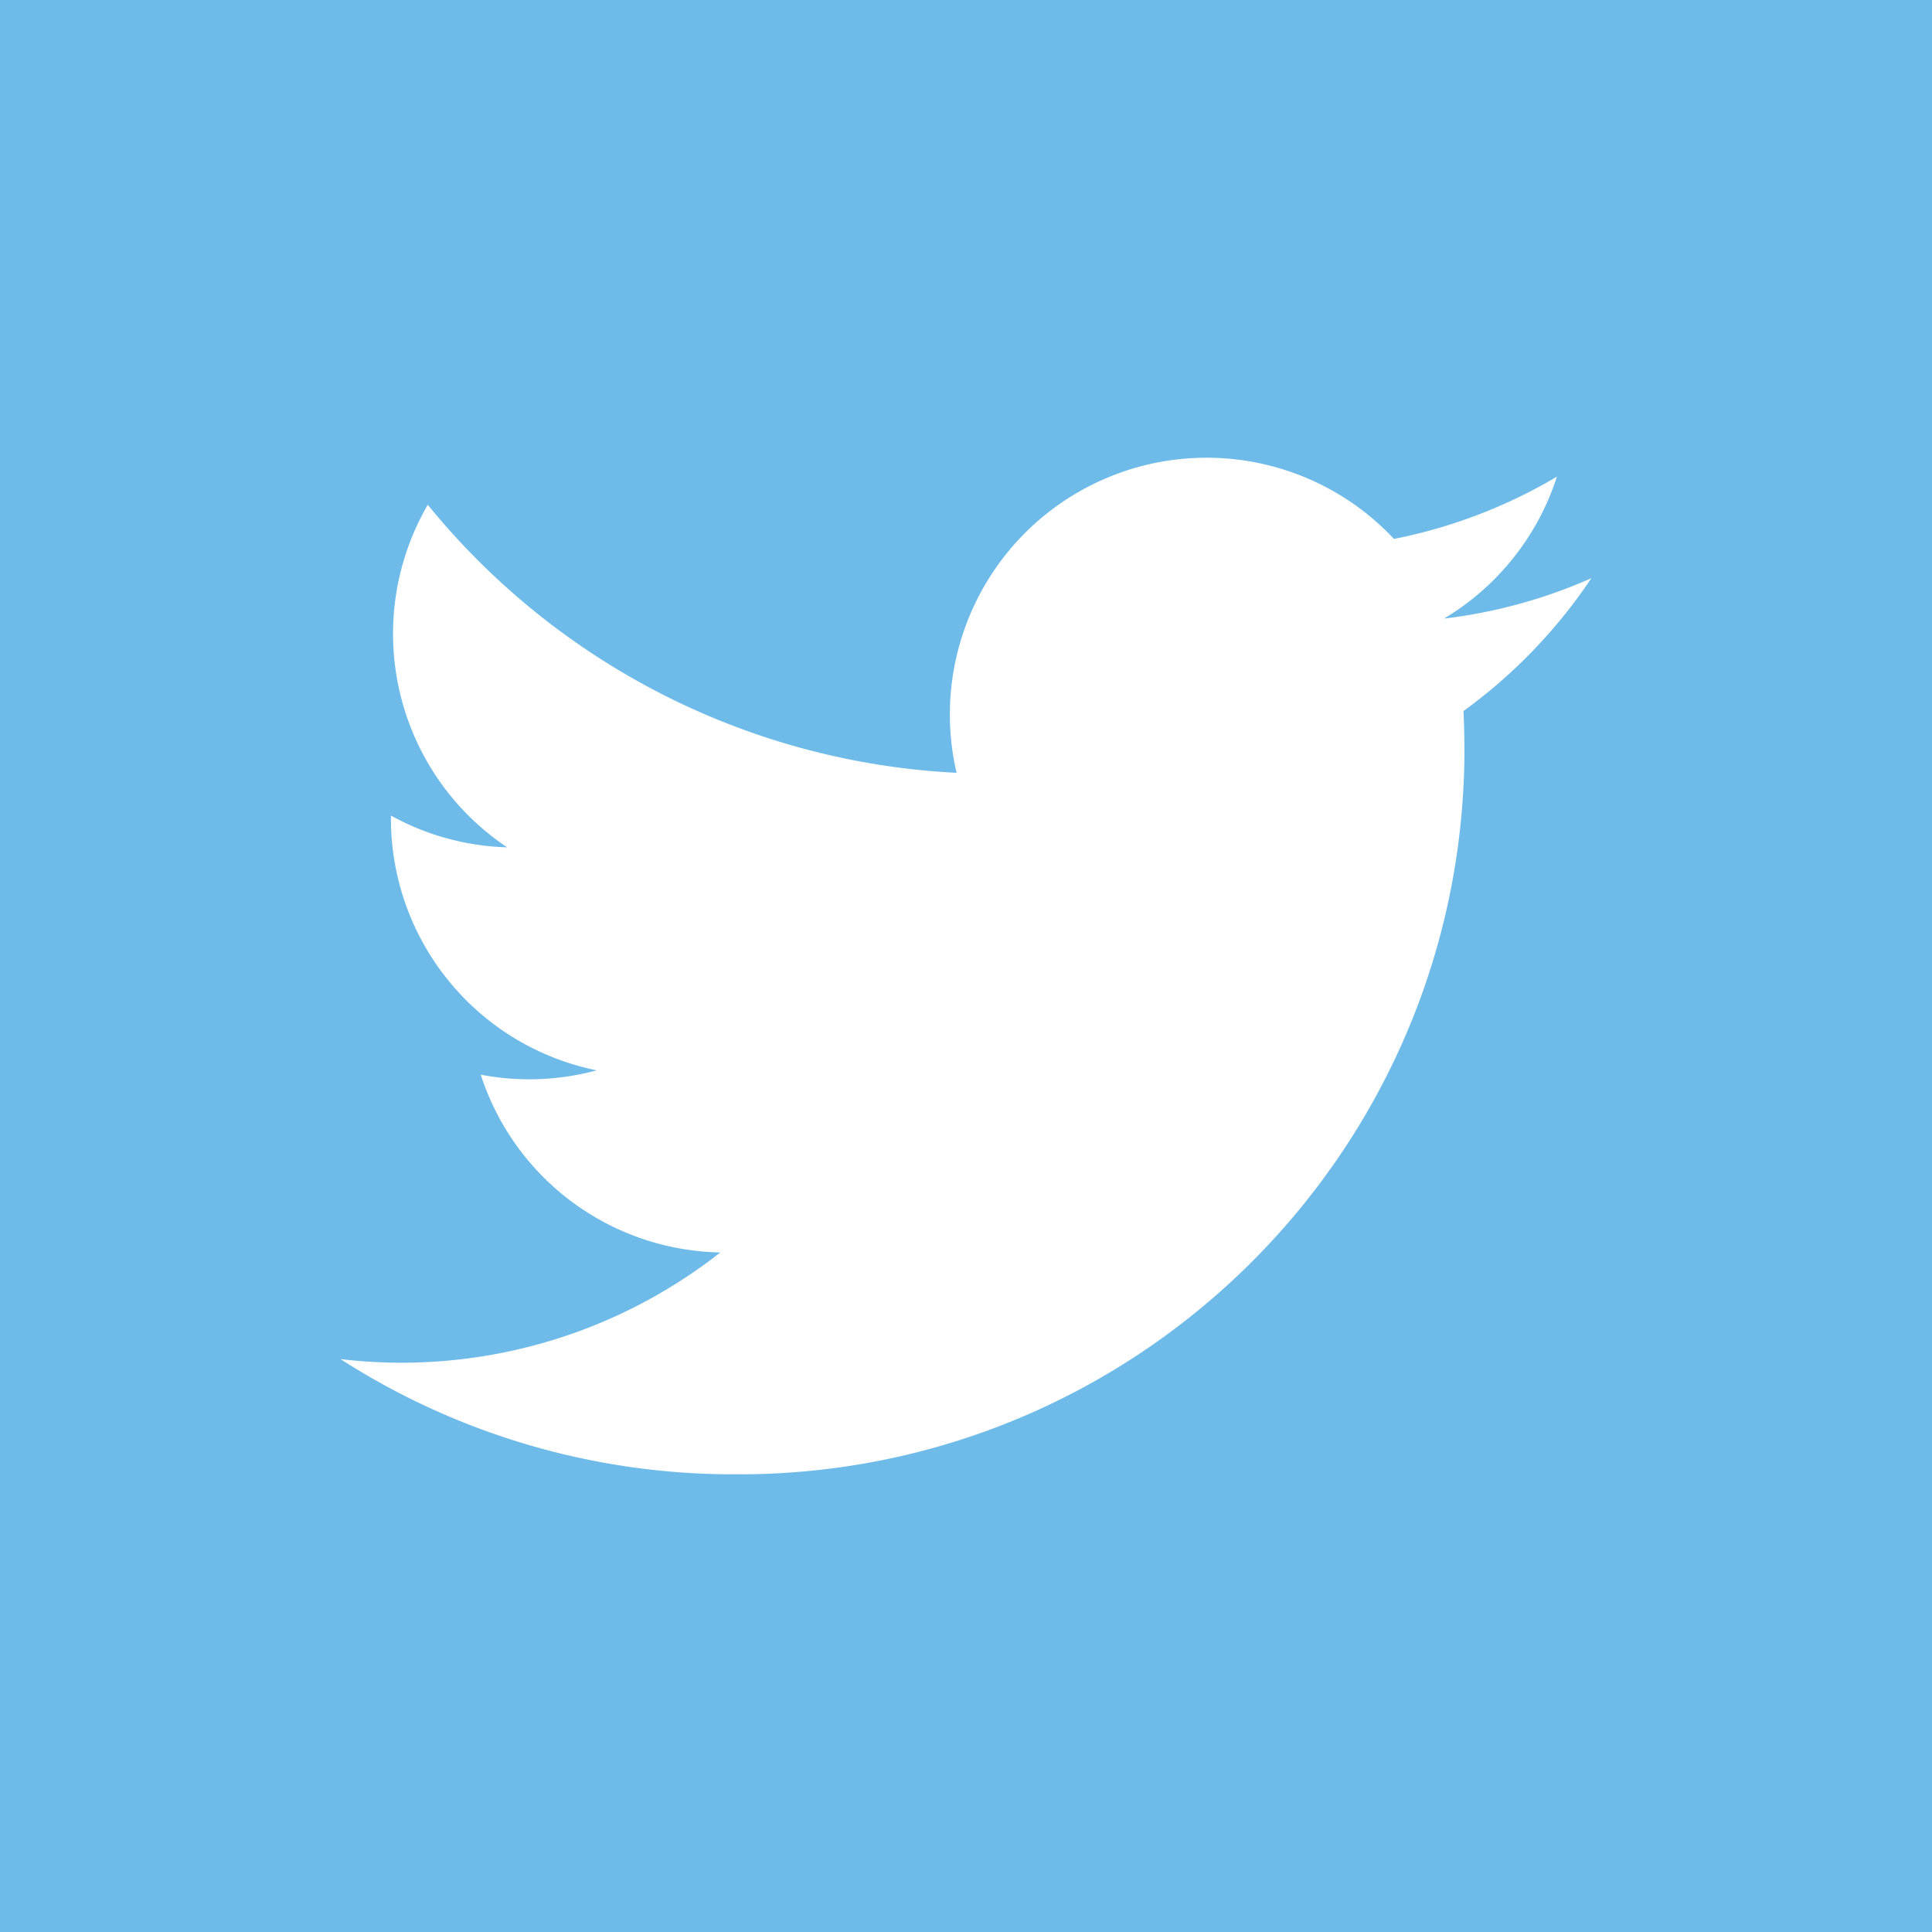 <svg id="レイヤー_1" data-name="レイヤー 1" xmlns="http://www.w3.org/2000/svg" viewBox="0 0 500 500"><defs><style>.cls-1{fill:#6ebbea;}.cls-2{fill:#fff;}</style></defs><rect class="cls-1" width="500" height="500"/><path id="iconmonstr-twitter-1" class="cls-2" d="M411.84,149.64a132.73,132.73,0,0,1-38.14,10.45,66.54,66.54,0,0,0,29.23-36.74,133,133,0,0,1-42.17,16.12A66.45,66.45,0,0,0,247.56,200a188.5,188.5,0,0,1-136.85-69.37,66.49,66.49,0,0,0,20.54,88.66,66,66,0,0,1-30.07-8.22A66.47,66.47,0,0,0,154.42,277a66.65,66.65,0,0,1-30,1.13,66.44,66.44,0,0,0,62,46,133.52,133.52,0,0,1-98.31,27.6A188.05,188.05,0,0,0,190,381.55c103.73.65,188.34-82.9,189-186.62q0-5.46-.25-10.92A135.33,135.33,0,0,0,411.84,149.64Z"/></svg>